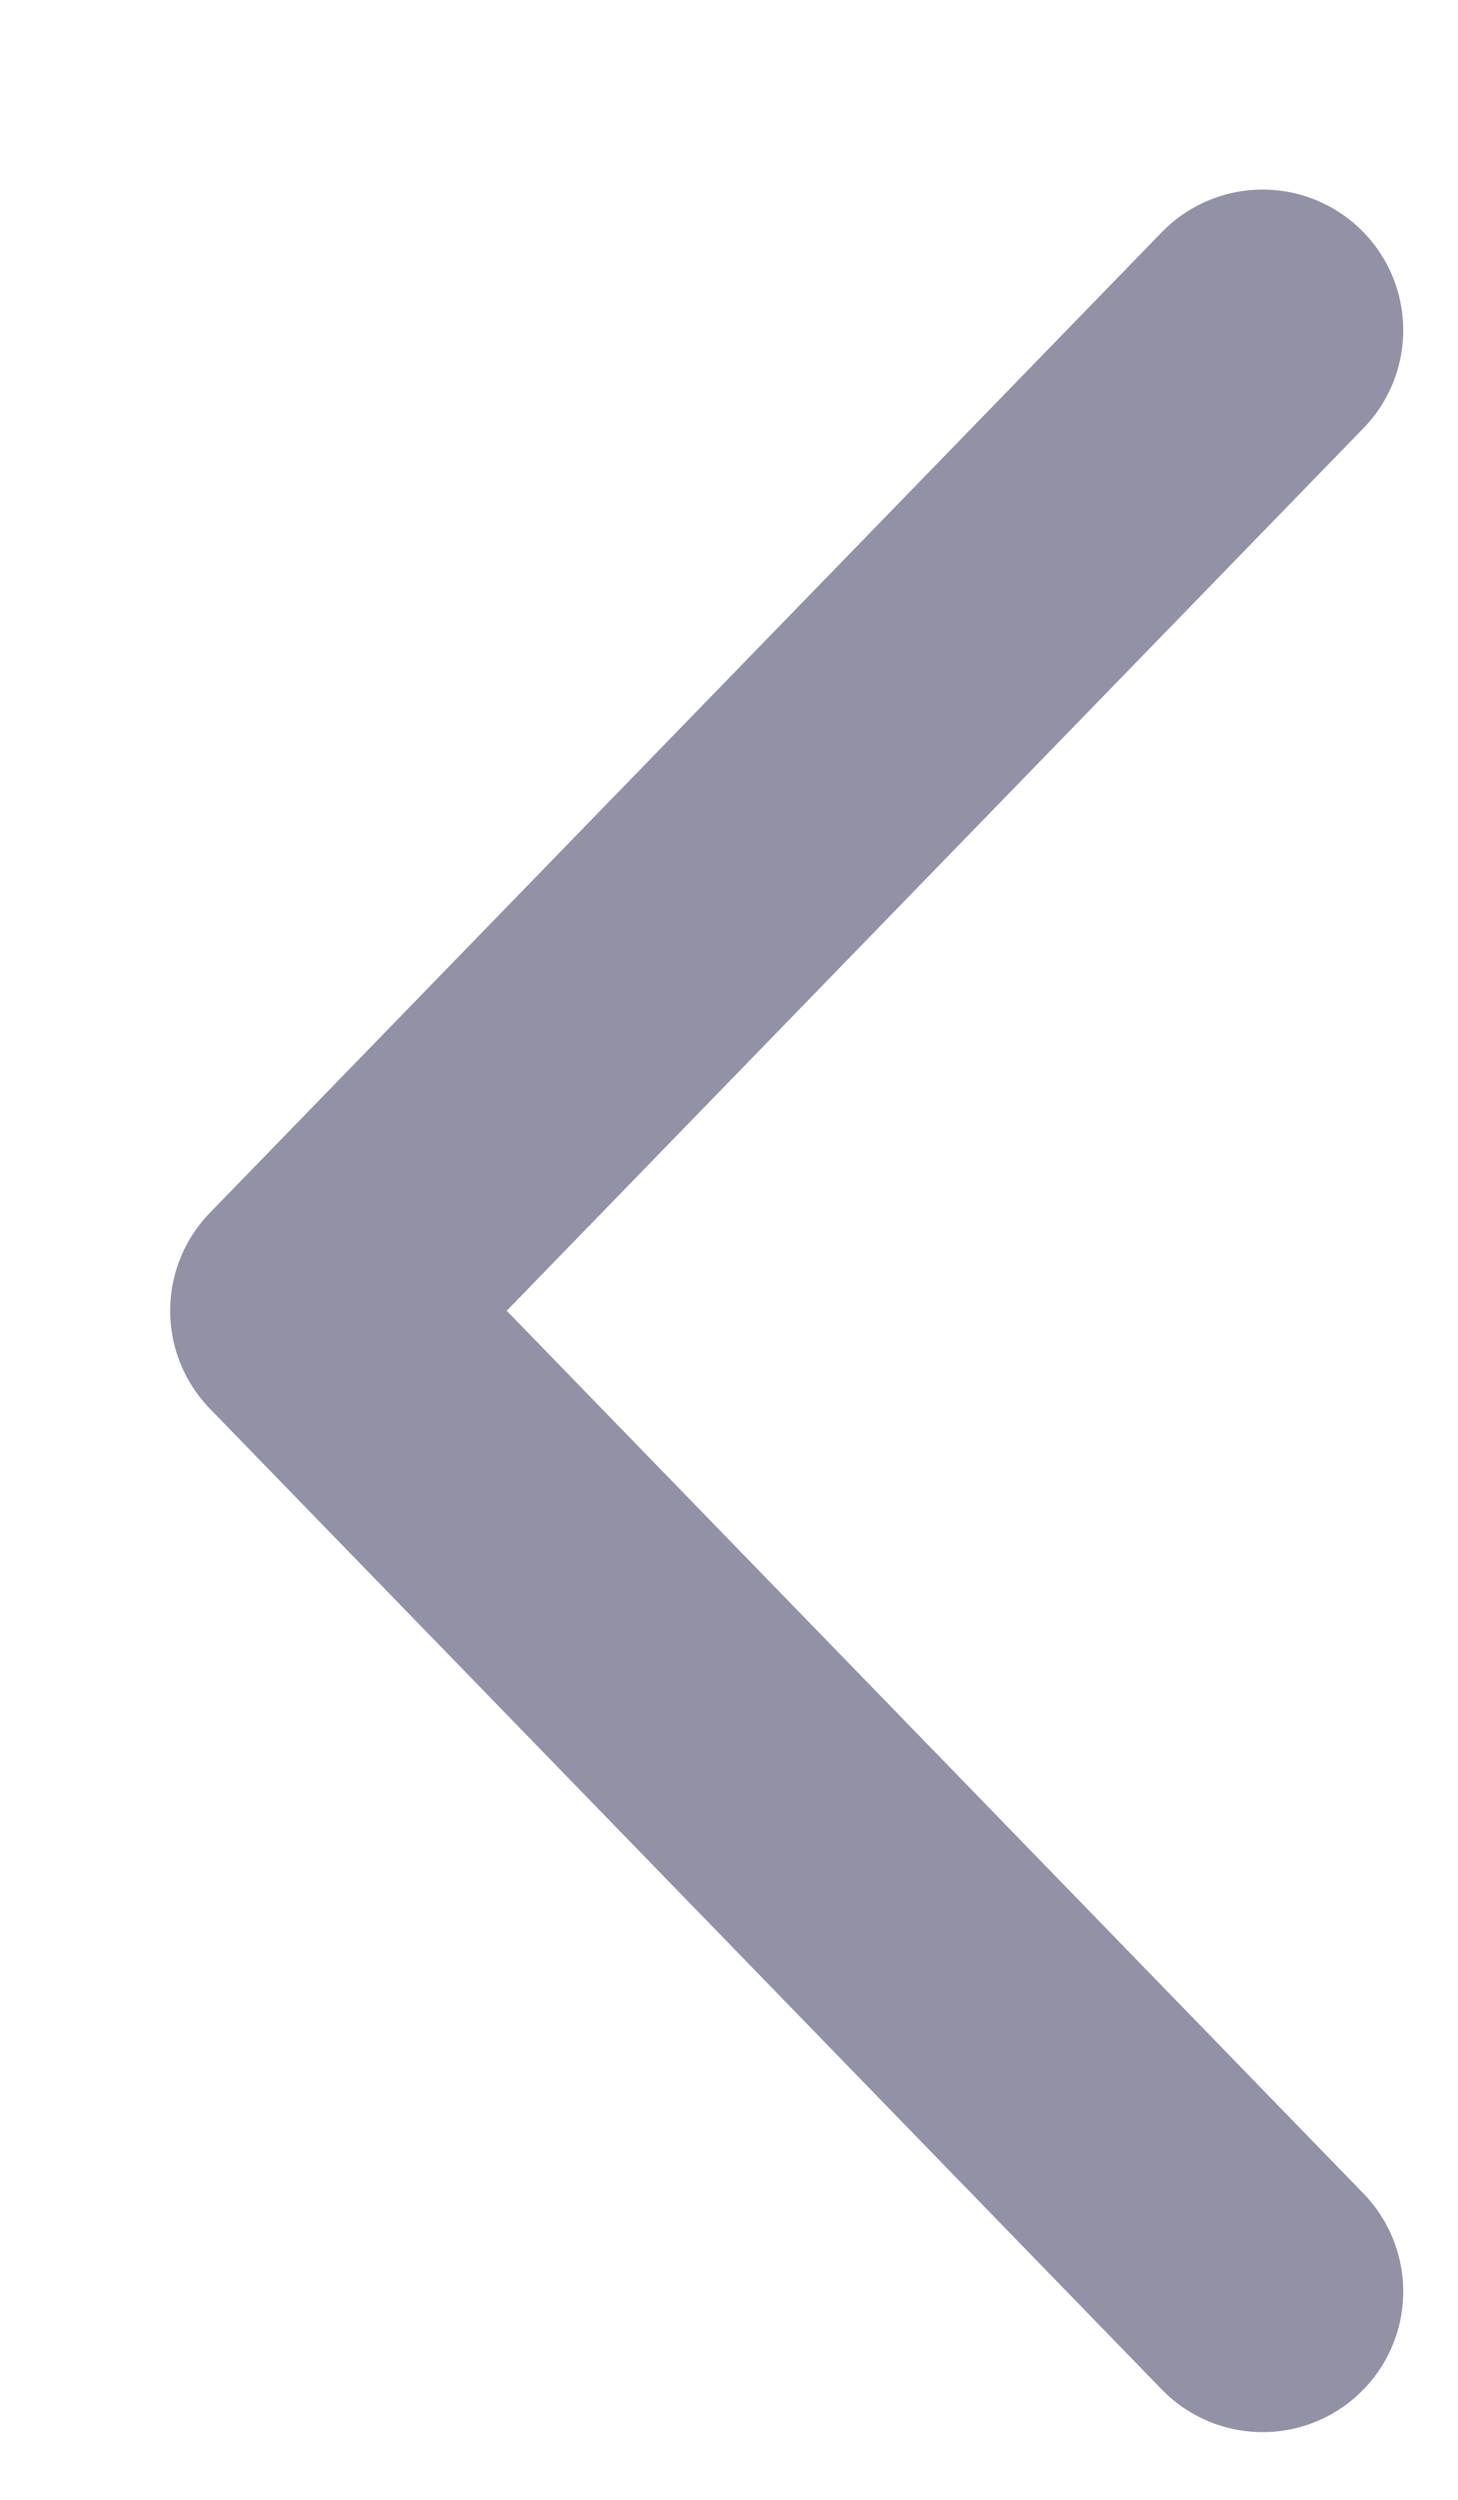 <svg width="7" height="12" viewBox="0 0 7 12" fill="none" xmlns="http://www.w3.org/2000/svg">
<path d="M6.062 11L1.492 6.292L6.062 1.585" stroke="#9291A5" stroke-width="1.35" stroke-linecap="round" stroke-linejoin="round"/>
</svg>
